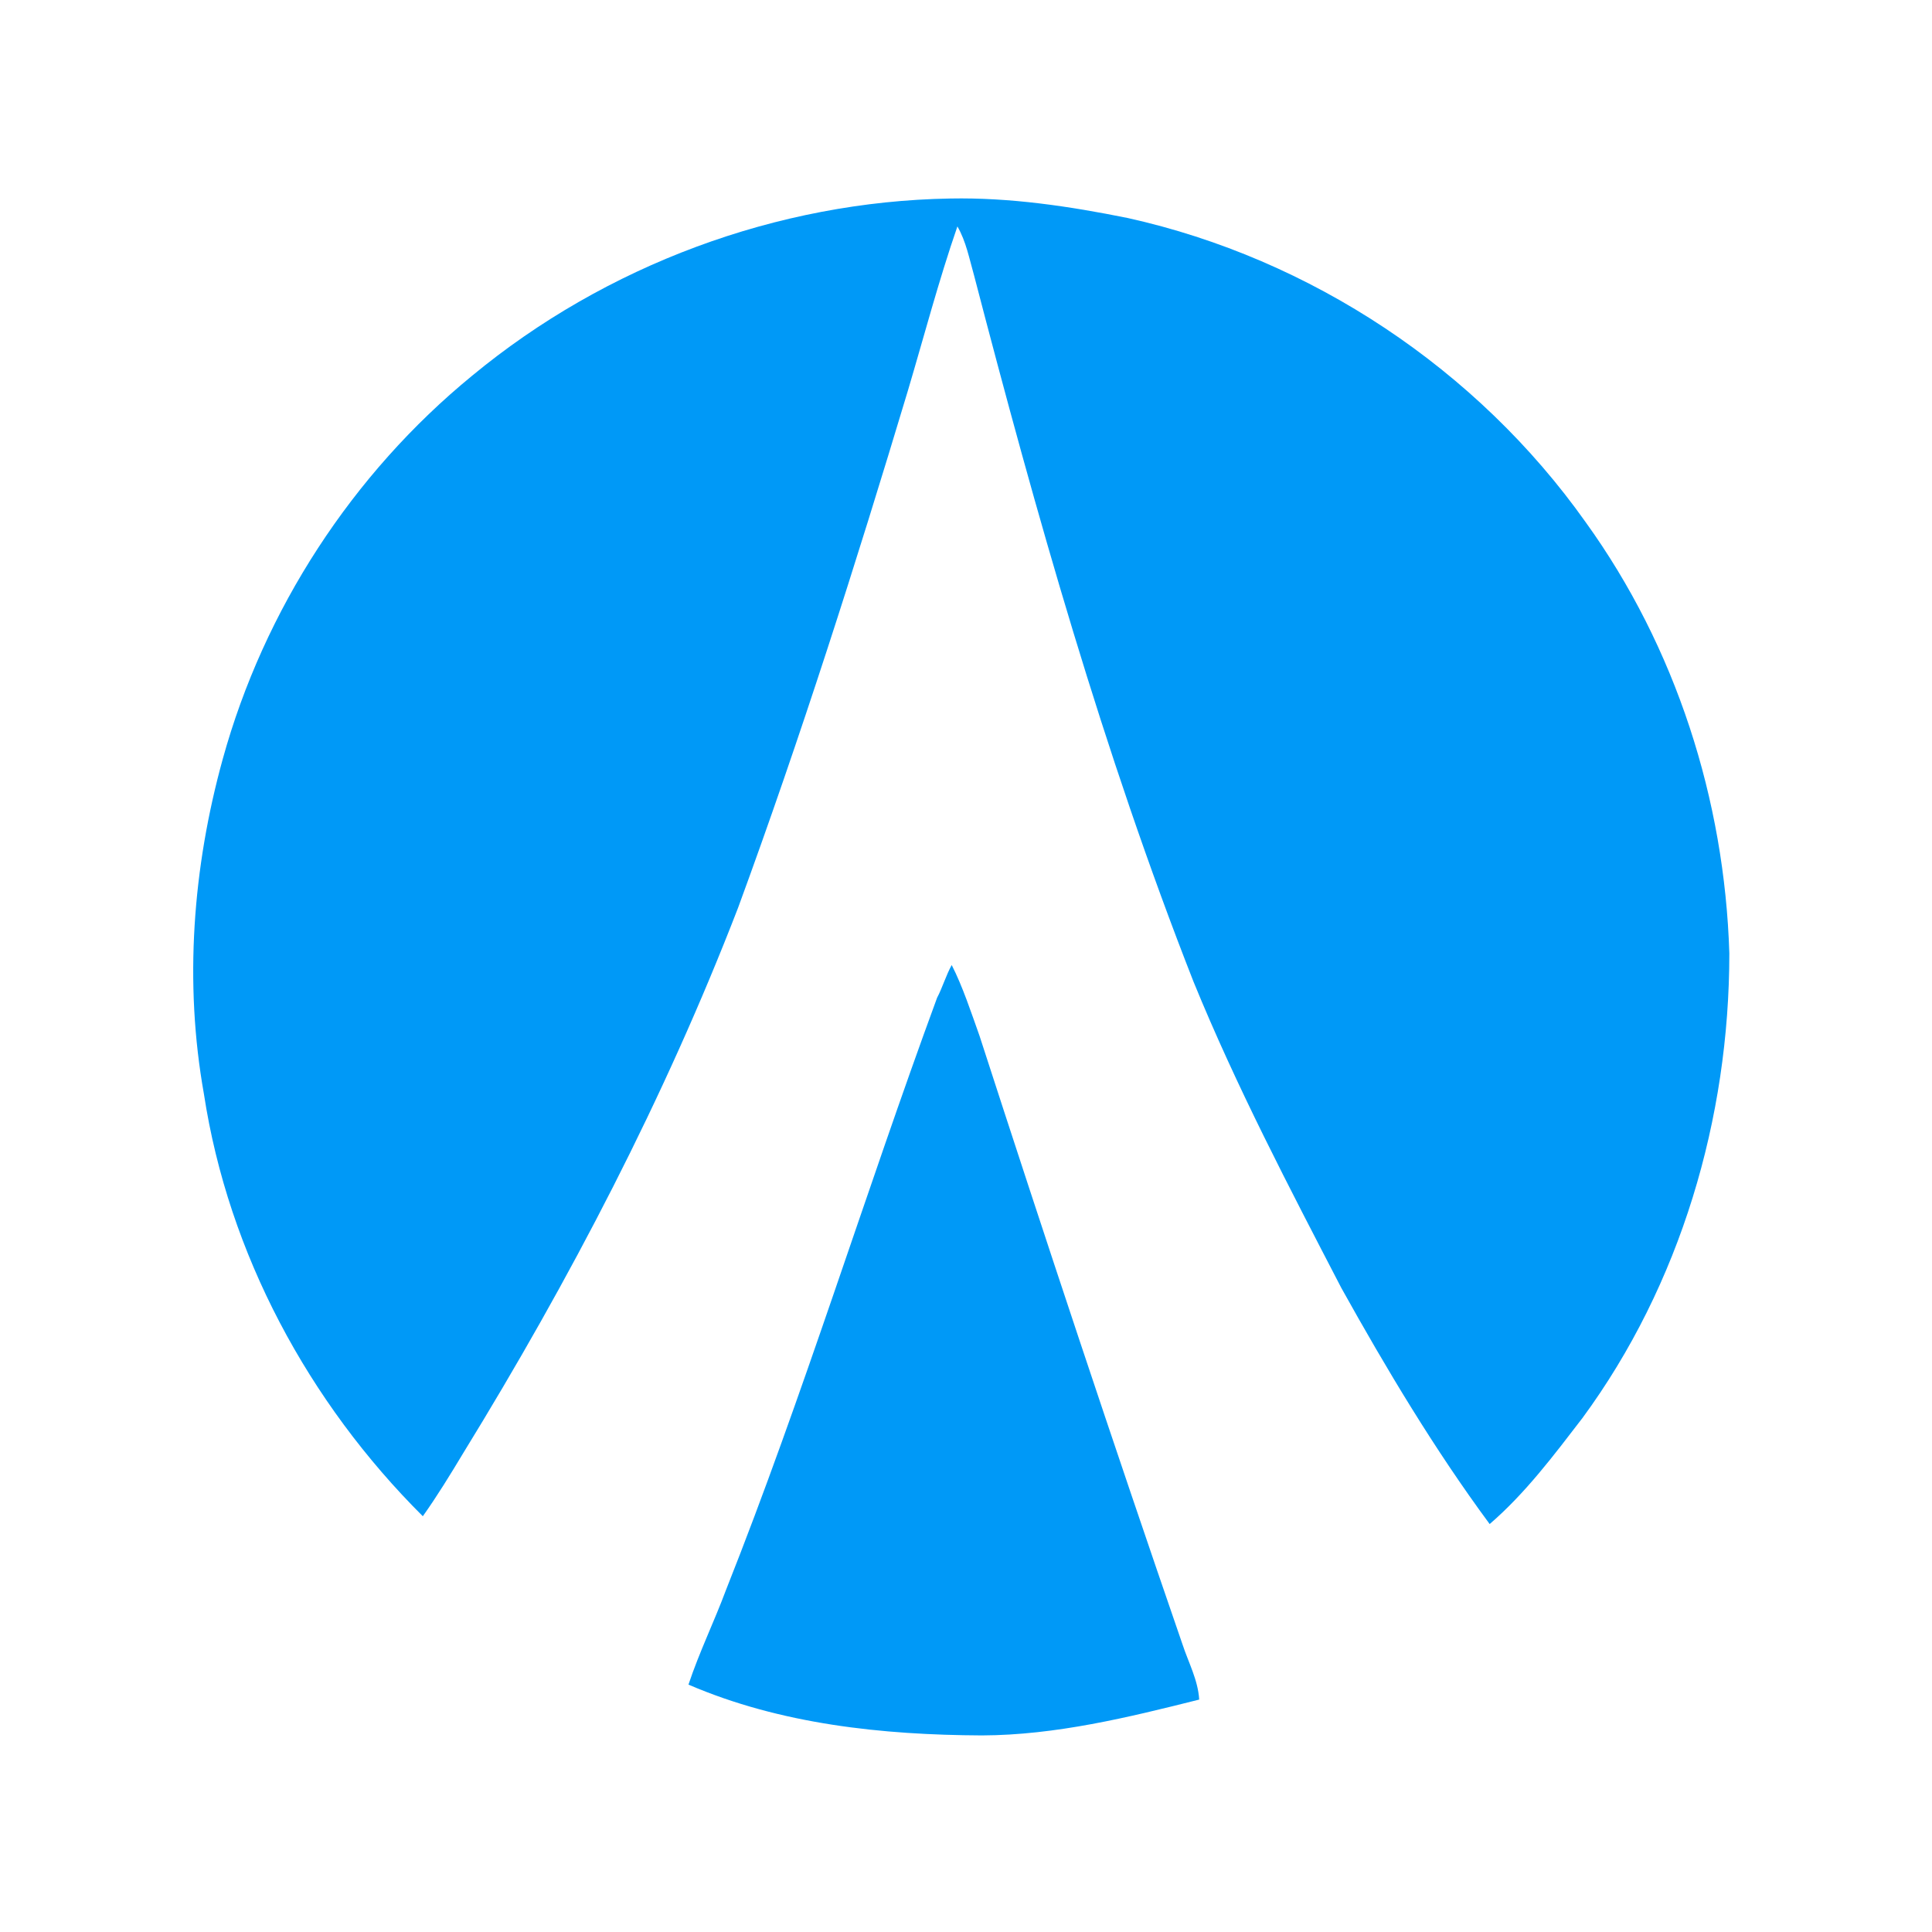 <?xml version="1.0" encoding="UTF-8"?>
<svg width="20px" height="20px" viewBox="0 0 20 20" version="1.1" xmlns="http://www.w3.org/2000/svg" xmlns:xlink="http://www.w3.org/1999/xlink">
    <!-- Generator: sketchtool 49.3 (51167) - http://www.bohemiancoding.com/sketch -->
    <title>D2A9FE98-4F2A-4A3B-893B-B6A0C8681F5E</title>
    <desc>Created with sketchtool.</desc>
    <defs></defs>
    <g id="Coins" stroke="none" stroke-width="1" fill="none" fill-rule="evenodd">
        <g id="Coins/Dentacoin-DCN" fill="#0099F7">
            <path d="M10.14,10.723 C10.822,12.828 11.519,14.929 12.241,17.022 C12.303,17.211 12.402,17.392 12.414,17.594 C11.678,17.779 10.929,17.962 10.165,17.965 C9.134,17.96 8.081,17.85 7.127,17.439 C7.238,17.105 7.393,16.788 7.516,16.458 C8.317,14.44 8.952,12.364 9.701,10.328 C9.754,10.229 9.794,10.094 9.852,9.99 C9.965,10.21 10.057,10.491 10.14,10.723 Z M16.415,5.406 C17.348,6.7 17.853,8.278 17.902,9.869 C17.902,11.576 17.397,13.298 16.381,14.68 C16.085,15.065 15.79,15.459 15.421,15.777 C14.849,15.002 14.353,14.173 13.885,13.332 C13.345,12.291 12.799,11.249 12.355,10.162 C11.421,7.784 10.726,5.32 10.083,2.849 C10.034,2.678 10.001,2.499 9.911,2.344 C9.718,2.902 9.568,3.473 9.4,4.039 C8.859,5.839 8.289,7.631 7.641,9.396 C6.881,11.365 5.9,13.245 4.795,15.043 C4.662,15.264 4.527,15.485 4.377,15.696 C3.195,14.519 2.364,12.98 2.111,11.325 C1.905,10.173 1.995,8.982 2.306,7.857 C2.733,6.311 3.647,4.905 4.888,3.889 C6.271,2.746 8.044,2.085 9.838,2.055 C10.456,2.043 11.071,2.135 11.675,2.257 C13.571,2.678 15.293,3.822 16.415,5.406 Z" id="Sign"></path>
        </g>
    </g>
</svg>